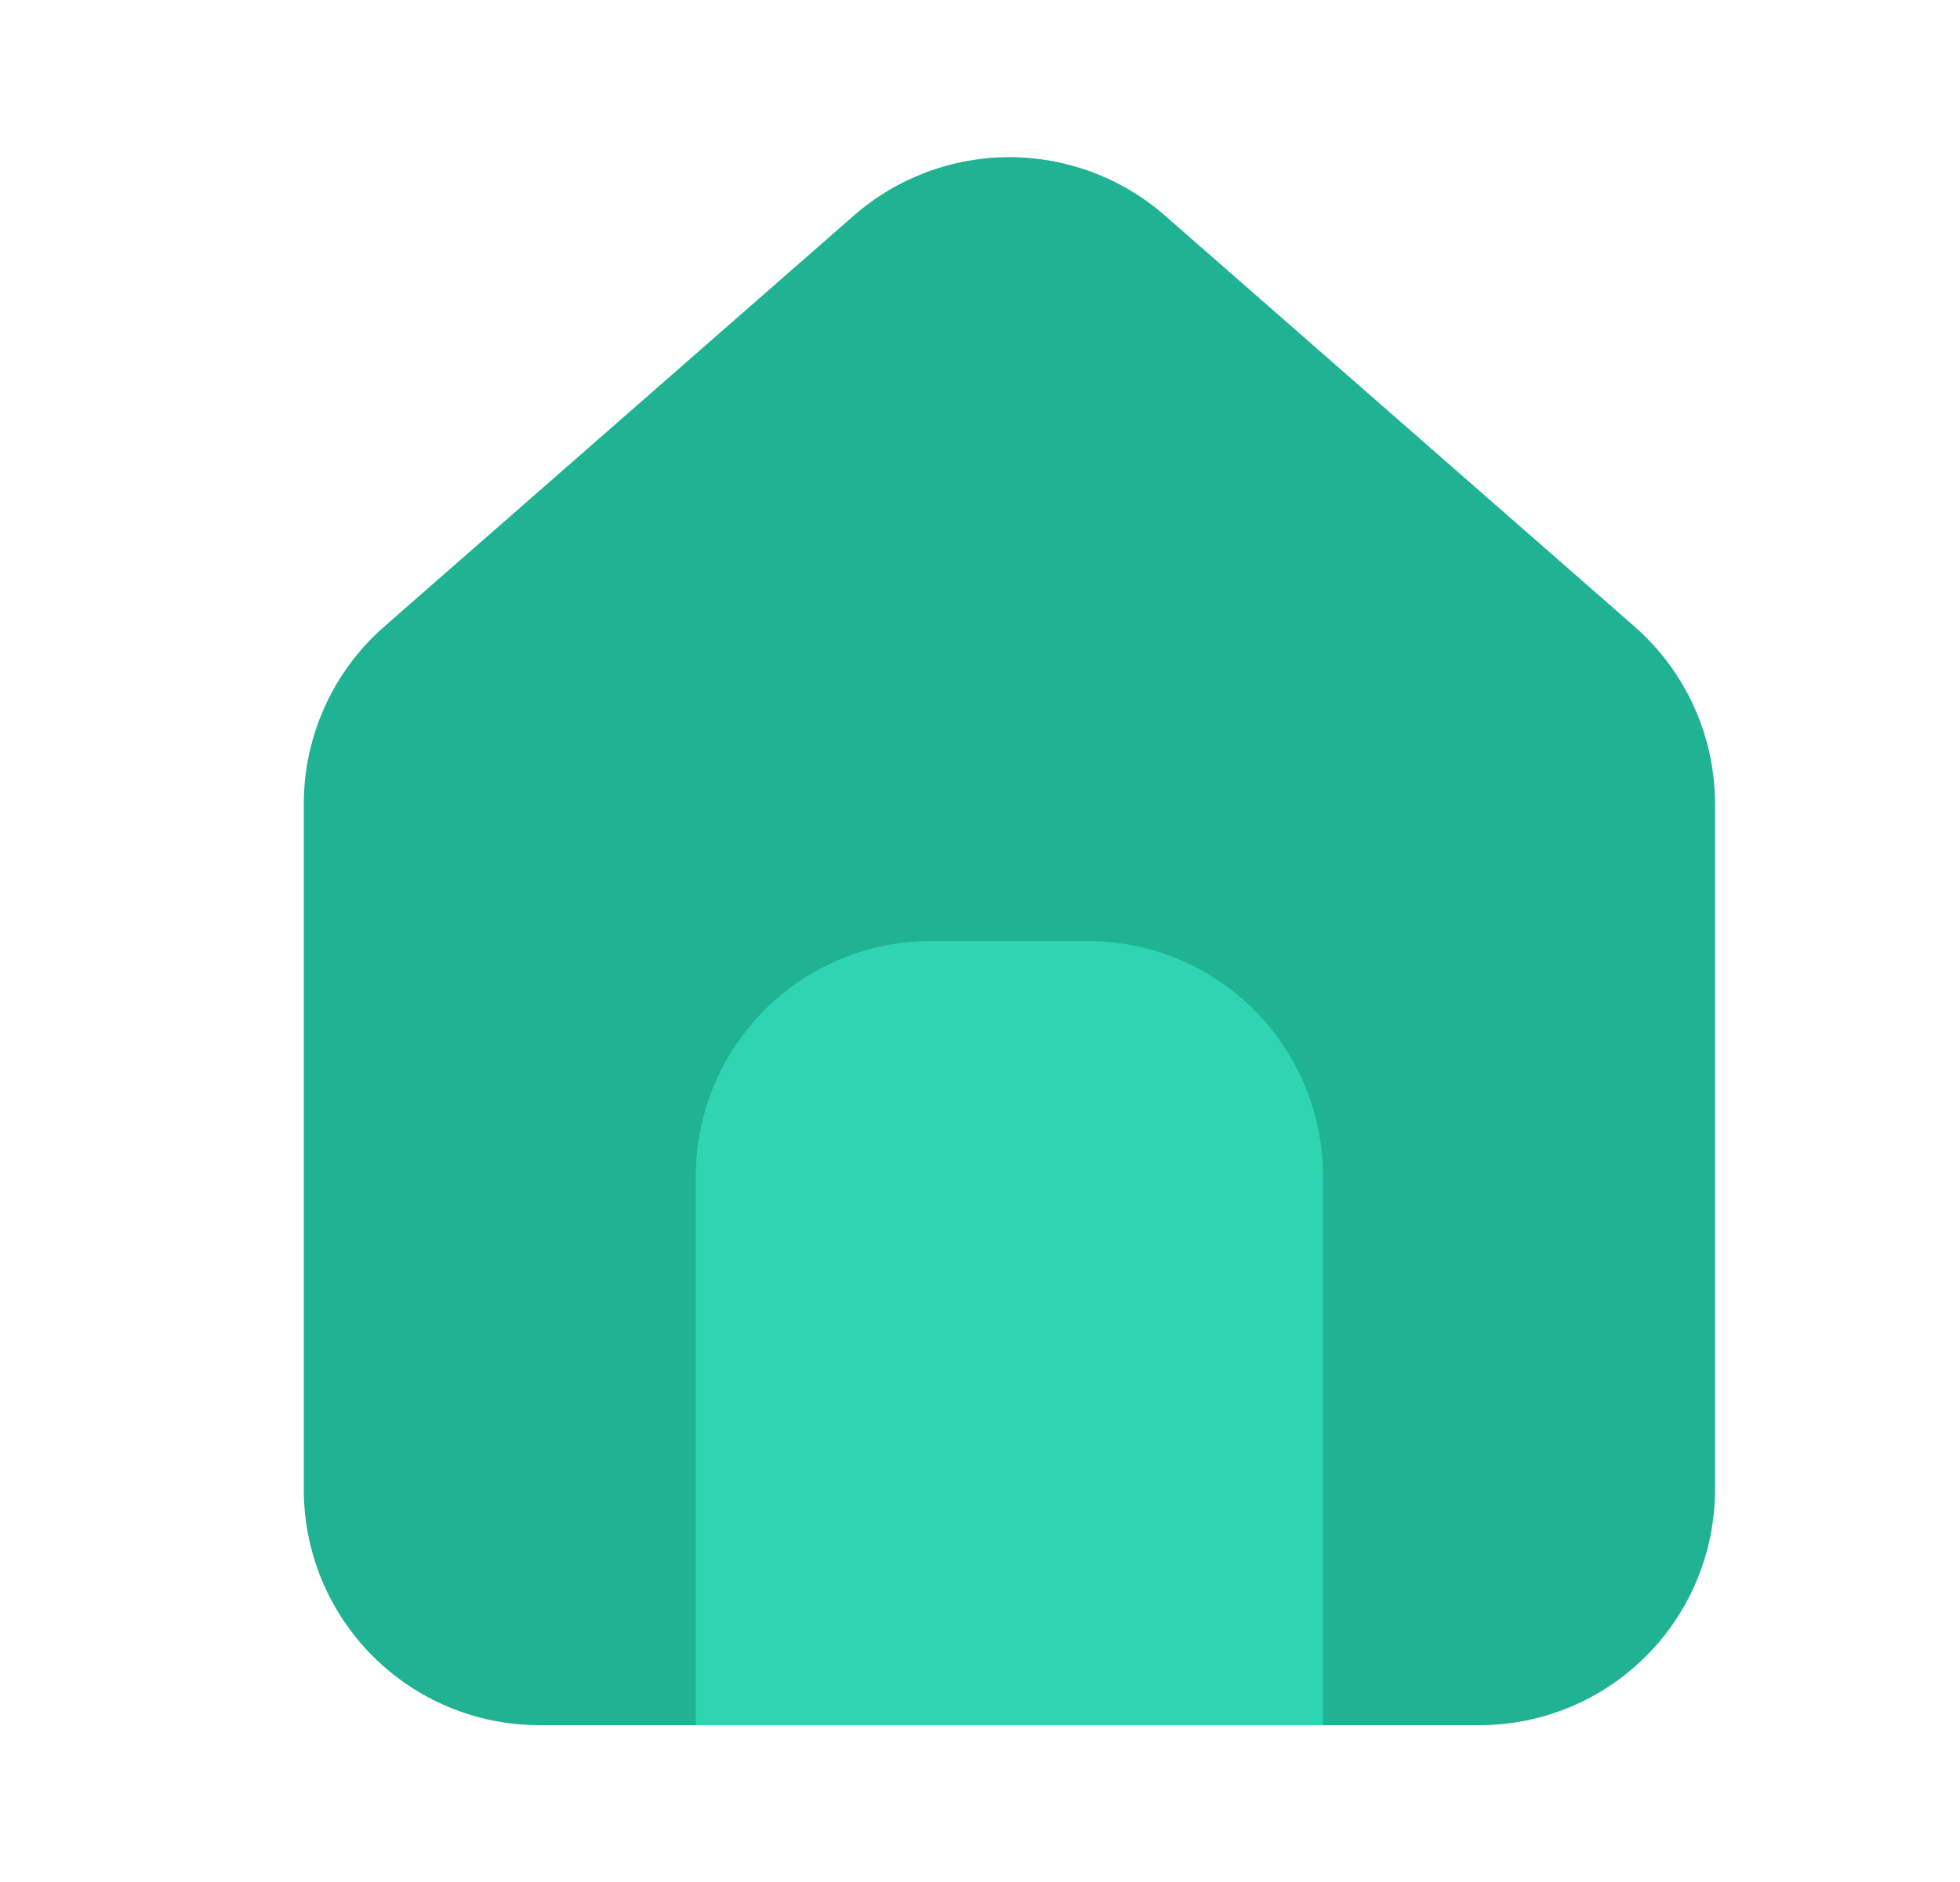 <svg width="25" height="24" viewBox="0 0 25 24" fill="none" xmlns="http://www.w3.org/2000/svg">
<path d="M18.875 22H6.875C6.08 21.999 5.317 21.683 4.755 21.12C4.192 20.558 3.876 19.795 3.875 19V10.25C3.875 9.823 3.966 9.4 4.143 9.011C4.319 8.622 4.577 8.275 4.898 7.993L10.899 2.742C11.447 2.266 12.149 2.004 12.875 2.004C13.601 2.004 14.303 2.266 14.851 2.742L20.851 7.992L20.852 7.993C21.173 8.275 21.431 8.622 21.607 9.011C21.784 9.4 21.875 9.823 21.875 10.25V19C21.874 19.795 21.558 20.558 20.995 21.12C20.433 21.683 19.67 21.999 18.875 22Z" fill="#1FB393"/>
<path d="M16.875 22H8.875V15C8.875 14.204 9.191 13.441 9.754 12.879C10.316 12.316 11.079 12 11.875 12H13.875C14.671 12 15.434 12.316 15.996 12.879C16.559 13.441 16.875 14.204 16.875 15V22Z" fill="#2FD5B1"/>
</svg>
